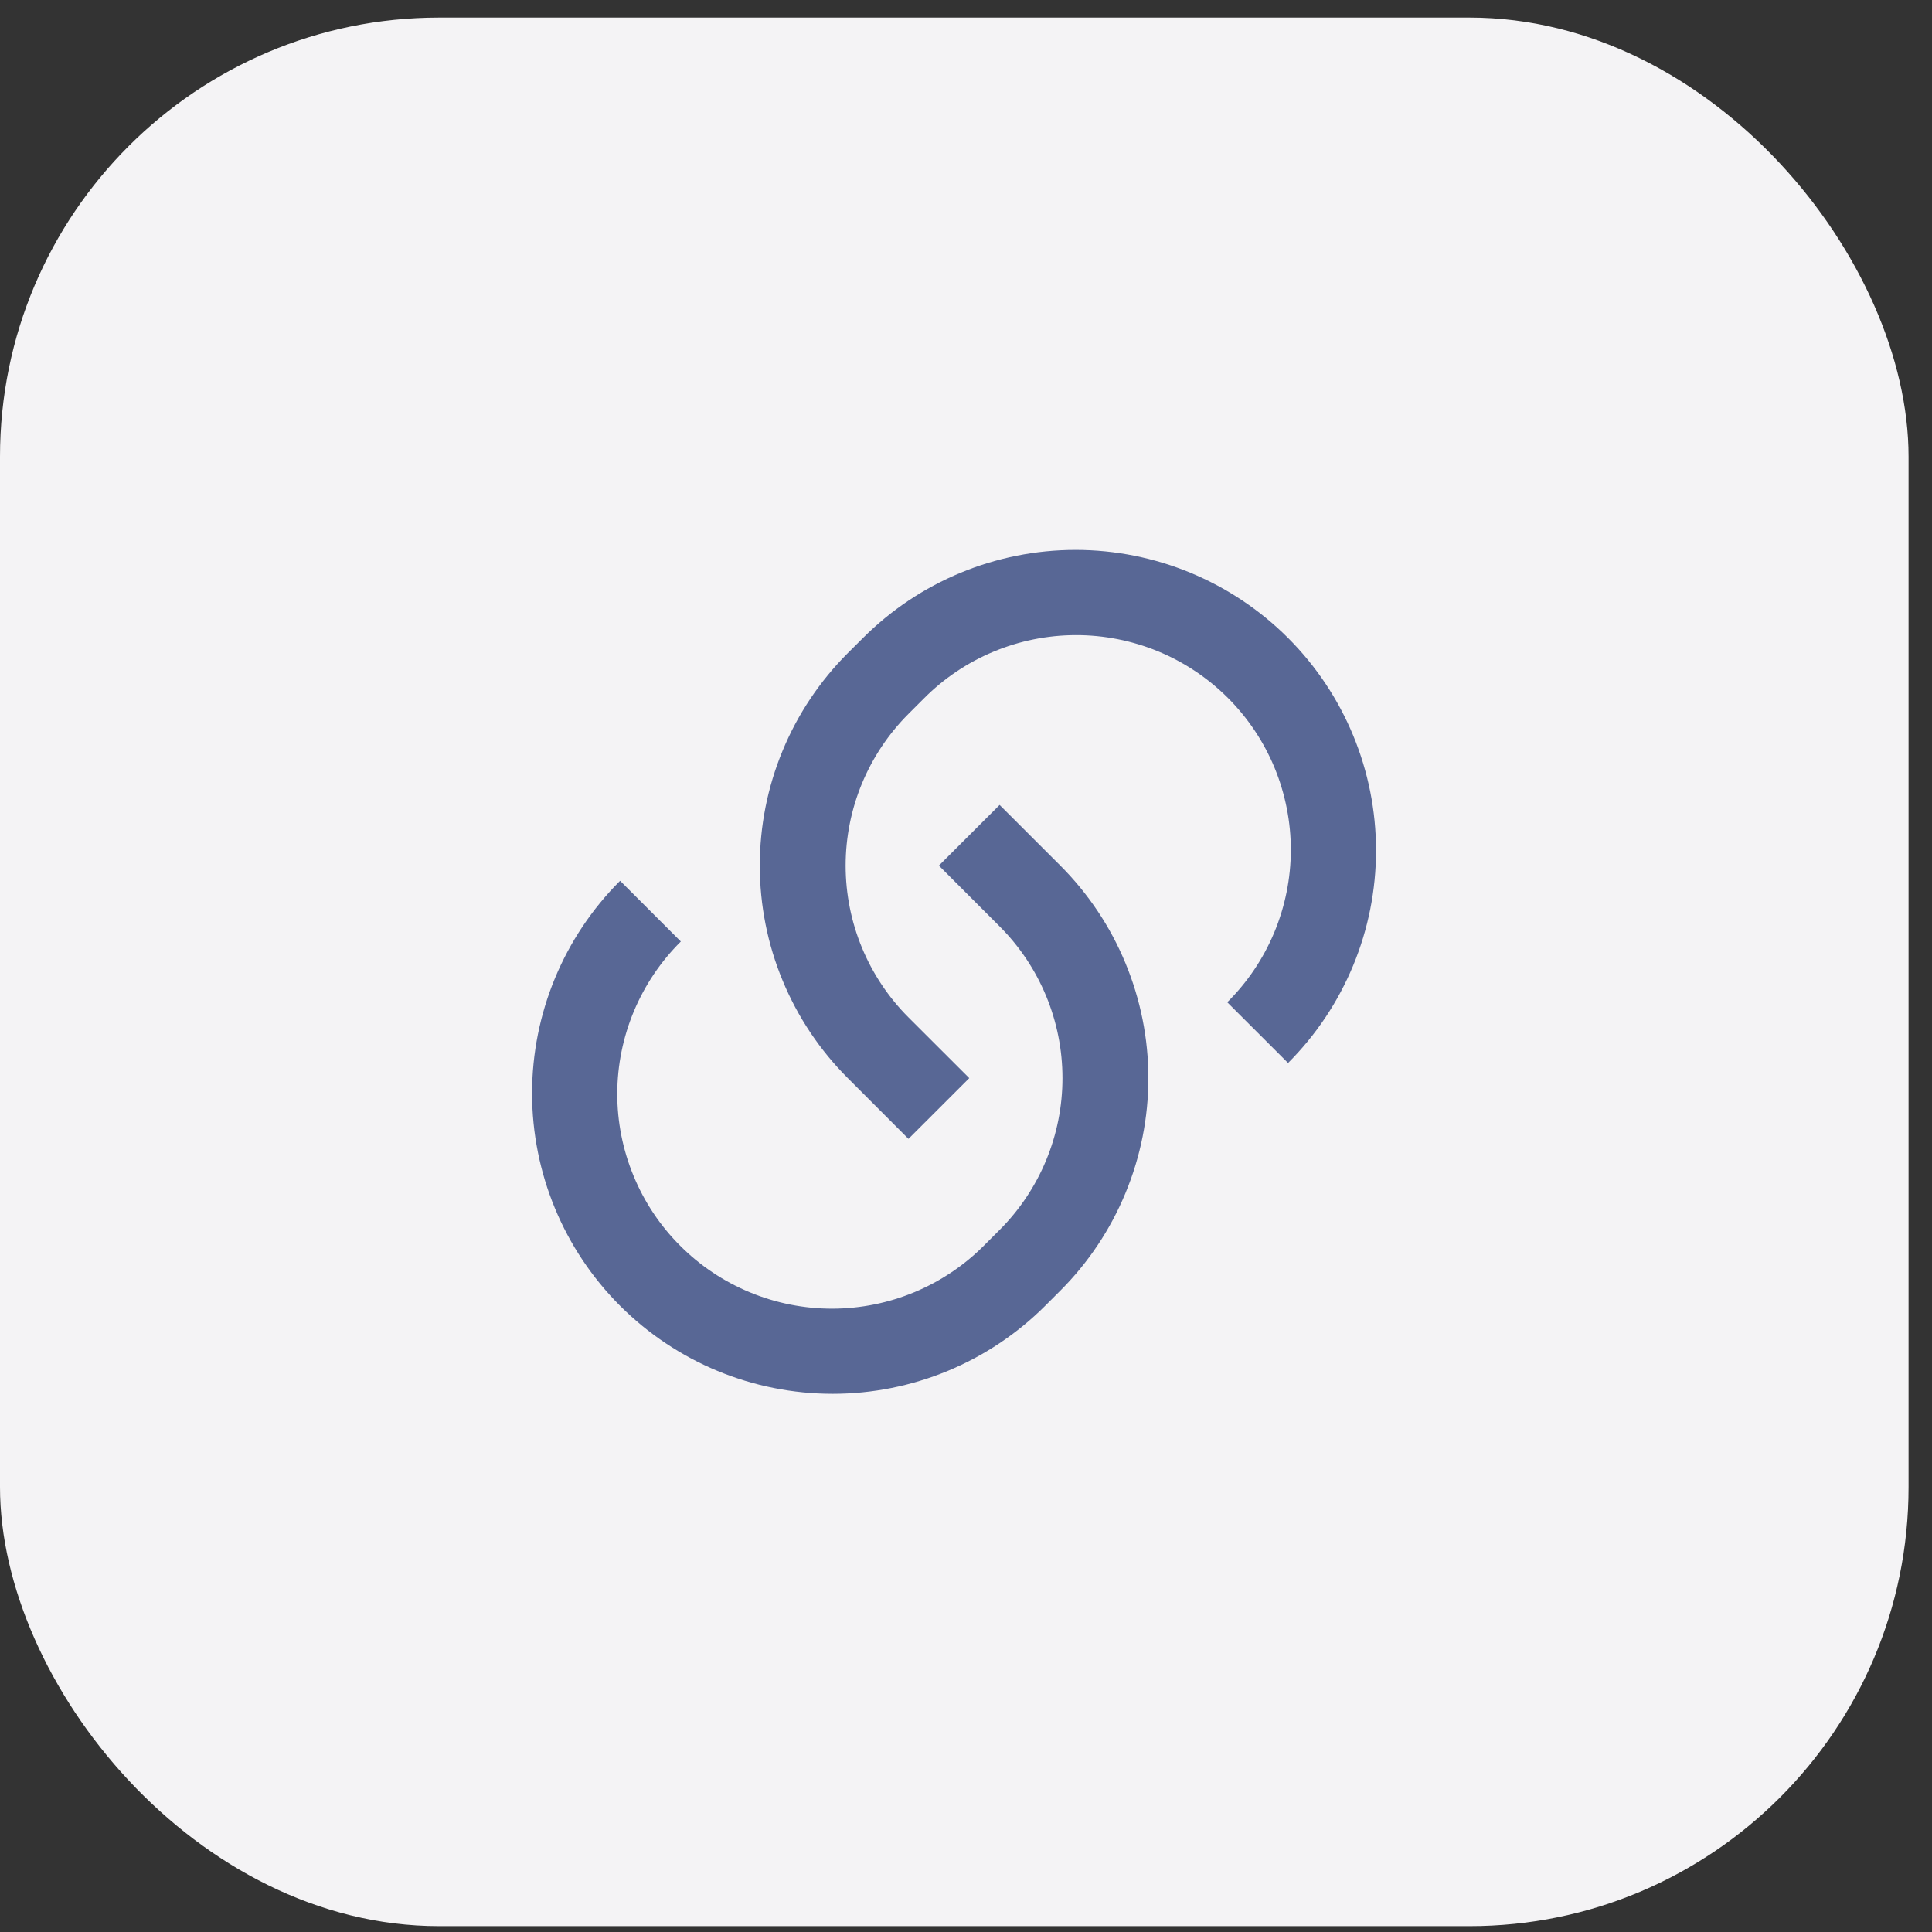 <svg width="30" height="30" viewBox="0 0 30 30" fill="none" xmlns="http://www.w3.org/2000/svg">
<rect x="0" y="0" width="30" height="30" fill="#333333" stroke="none"/>
<rect y="0.273" width="29.636" height="29.636" rx="6.818" fill="#F4F3F5"/>
<path d="M15.521 12.498L16.465 13.441C16.898 13.875 17.242 14.389 17.476 14.955C17.711 15.522 17.832 16.128 17.832 16.741C17.832 17.354 17.711 17.961 17.476 18.527C17.242 19.093 16.898 19.608 16.465 20.041L16.229 20.277C15.353 21.152 14.166 21.643 12.929 21.643C11.691 21.643 10.504 21.152 9.629 20.277C8.753 19.401 8.262 18.214 8.262 16.977C8.262 15.739 8.753 14.552 9.629 13.677L10.572 14.62C10.26 14.929 10.013 15.297 9.843 15.702C9.674 16.107 9.586 16.541 9.585 16.98C9.584 17.419 9.67 17.854 9.838 18.259C10.005 18.665 10.251 19.034 10.562 19.344C10.872 19.655 11.241 19.901 11.646 20.068C12.052 20.236 12.487 20.322 12.926 20.321C13.365 20.32 13.799 20.232 14.204 20.063C14.609 19.893 14.977 19.646 15.286 19.334L15.522 19.098C16.147 18.473 16.498 17.625 16.498 16.741C16.498 15.857 16.147 15.01 15.522 14.385L14.579 13.441L15.522 12.499L15.521 12.498ZM20 16.505L19.057 15.563C19.369 15.254 19.617 14.886 19.786 14.481C19.955 14.076 20.043 13.642 20.044 13.203C20.045 12.764 19.959 12.329 19.792 11.923C19.624 11.517 19.378 11.149 19.068 10.838C18.757 10.528 18.389 10.282 17.983 10.114C17.577 9.947 17.142 9.861 16.703 9.862C16.264 9.863 15.83 9.951 15.425 10.12C15.02 10.289 14.652 10.537 14.343 10.849L14.107 11.085C13.482 11.71 13.131 12.557 13.131 13.441C13.131 14.325 13.482 15.173 14.107 15.798L15.051 16.741L14.107 17.684L13.165 16.741C12.731 16.308 12.387 15.793 12.153 15.227C11.918 14.661 11.798 14.054 11.798 13.441C11.798 12.828 11.918 12.222 12.153 11.655C12.387 11.089 12.731 10.575 13.165 10.141L13.401 9.906C14.276 9.031 15.463 8.539 16.701 8.539C17.938 8.539 19.125 9.031 20.001 9.906C20.876 10.781 21.367 11.968 21.367 13.206C21.367 14.444 20.876 15.631 20.001 16.506L20 16.505Z" fill="#586795"/>
</svg>
